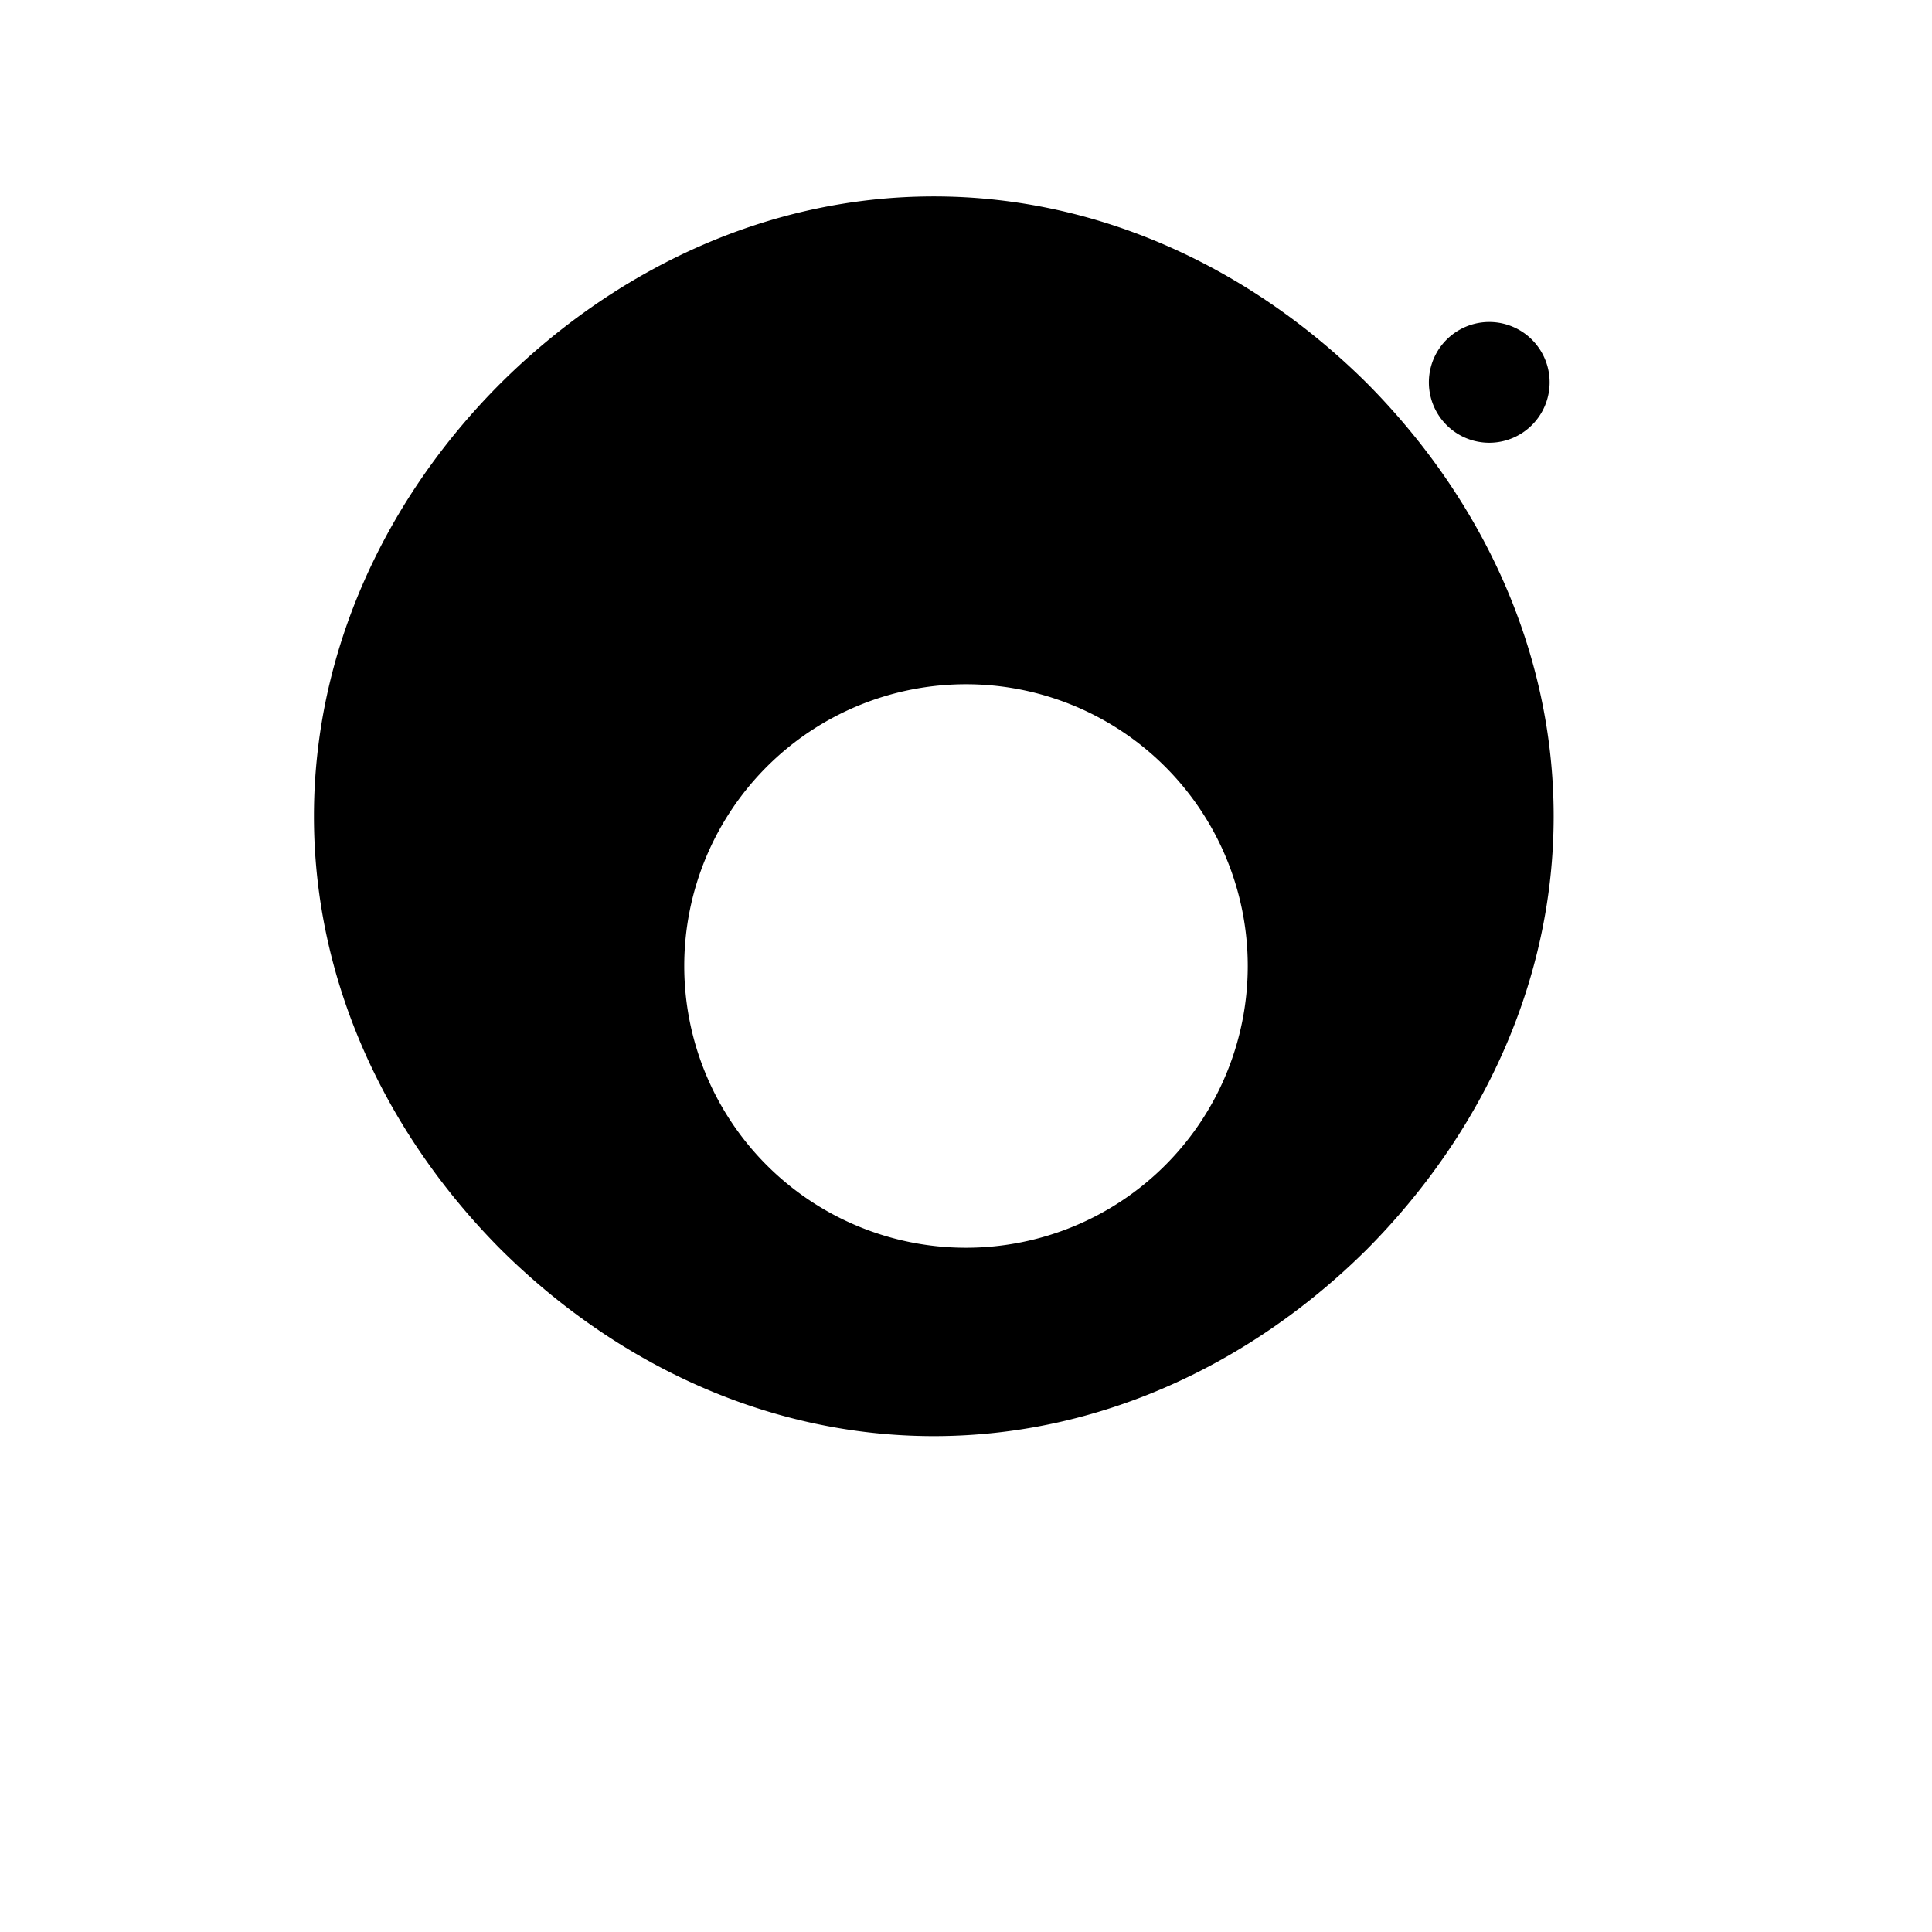 <svg viewBox="0 0 24 24" fill="currentColor" xmlns="http://www.w3.org/2000/svg"><path d="M16.98 4.76c-1.44-1.43-3.33-2.32-5.38-2.32-2.05 0-3.94.89-5.38 2.32-1.43 1.43-2.32 3.33-2.32 5.38 0 2.05.89 3.94 2.32 5.38 1.44 1.43 3.33 2.32 5.38 2.32 2.05 0 3.94-.89 5.38-2.32 1.43-1.44 2.32-3.33 2.32-5.38 0-2.05-.89-3.94-2.32-5.38zM12 15.5a3.5 3.5 0 1 1 0-7 3.5 3.5 0 0 1 0 7zM18.5 5.5a.75.75 0 1 1 0-1.5.75.75 0 0 1 0 1.5z"/></svg>
